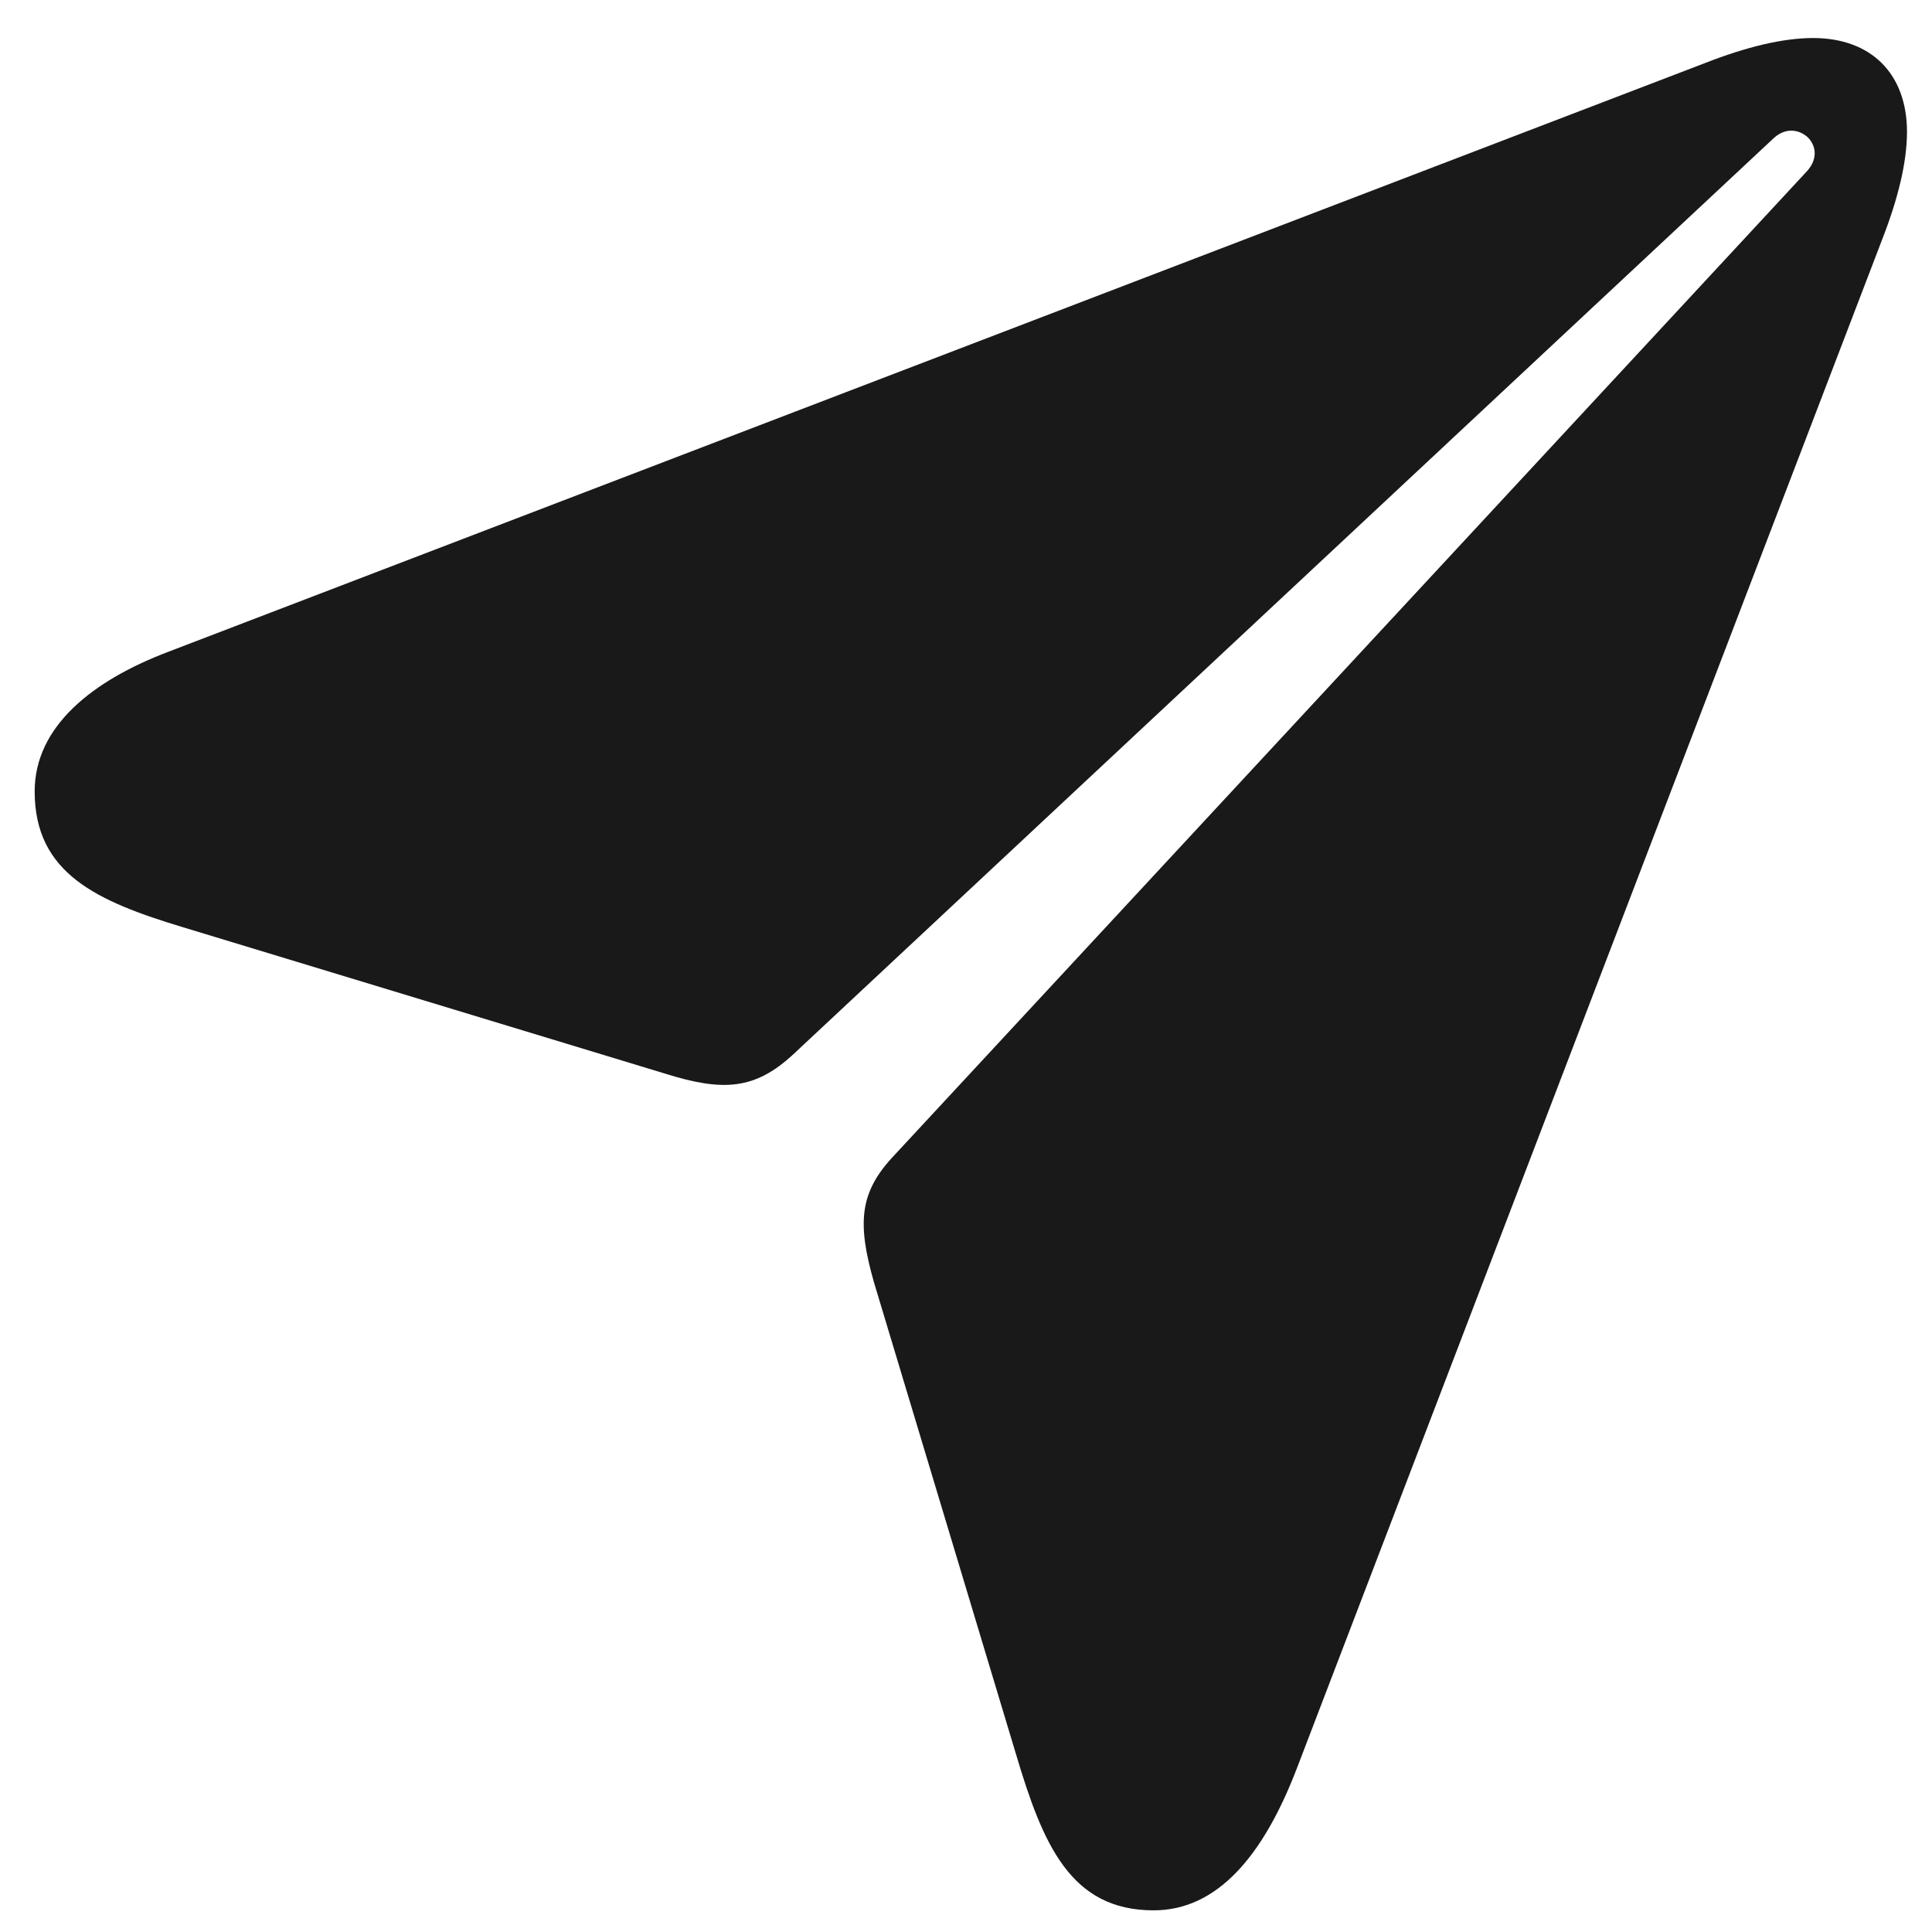 <svg width="19" height="19" viewBox="0 0 19 19" fill="none" xmlns="http://www.w3.org/2000/svg">
<path d="M11.345 18.787C11.977 18.787 12.426 18.242 12.751 17.398L18.508 2.36C18.666 1.956 18.754 1.596 18.754 1.297C18.754 0.726 18.402 0.374 17.831 0.374C17.532 0.374 17.172 0.462 16.768 0.62L1.65 6.412C0.912 6.693 0.341 7.142 0.341 7.783C0.341 8.592 0.956 8.864 1.8 9.119L6.546 10.56C7.108 10.736 7.425 10.719 7.803 10.367L17.444 1.358C17.559 1.253 17.69 1.271 17.778 1.35C17.866 1.438 17.875 1.569 17.77 1.684L8.796 11.36C8.453 11.721 8.427 12.02 8.594 12.608L9.991 17.249C10.255 18.137 10.527 18.787 11.345 18.787Z" fill="#191919"/>
</svg>
